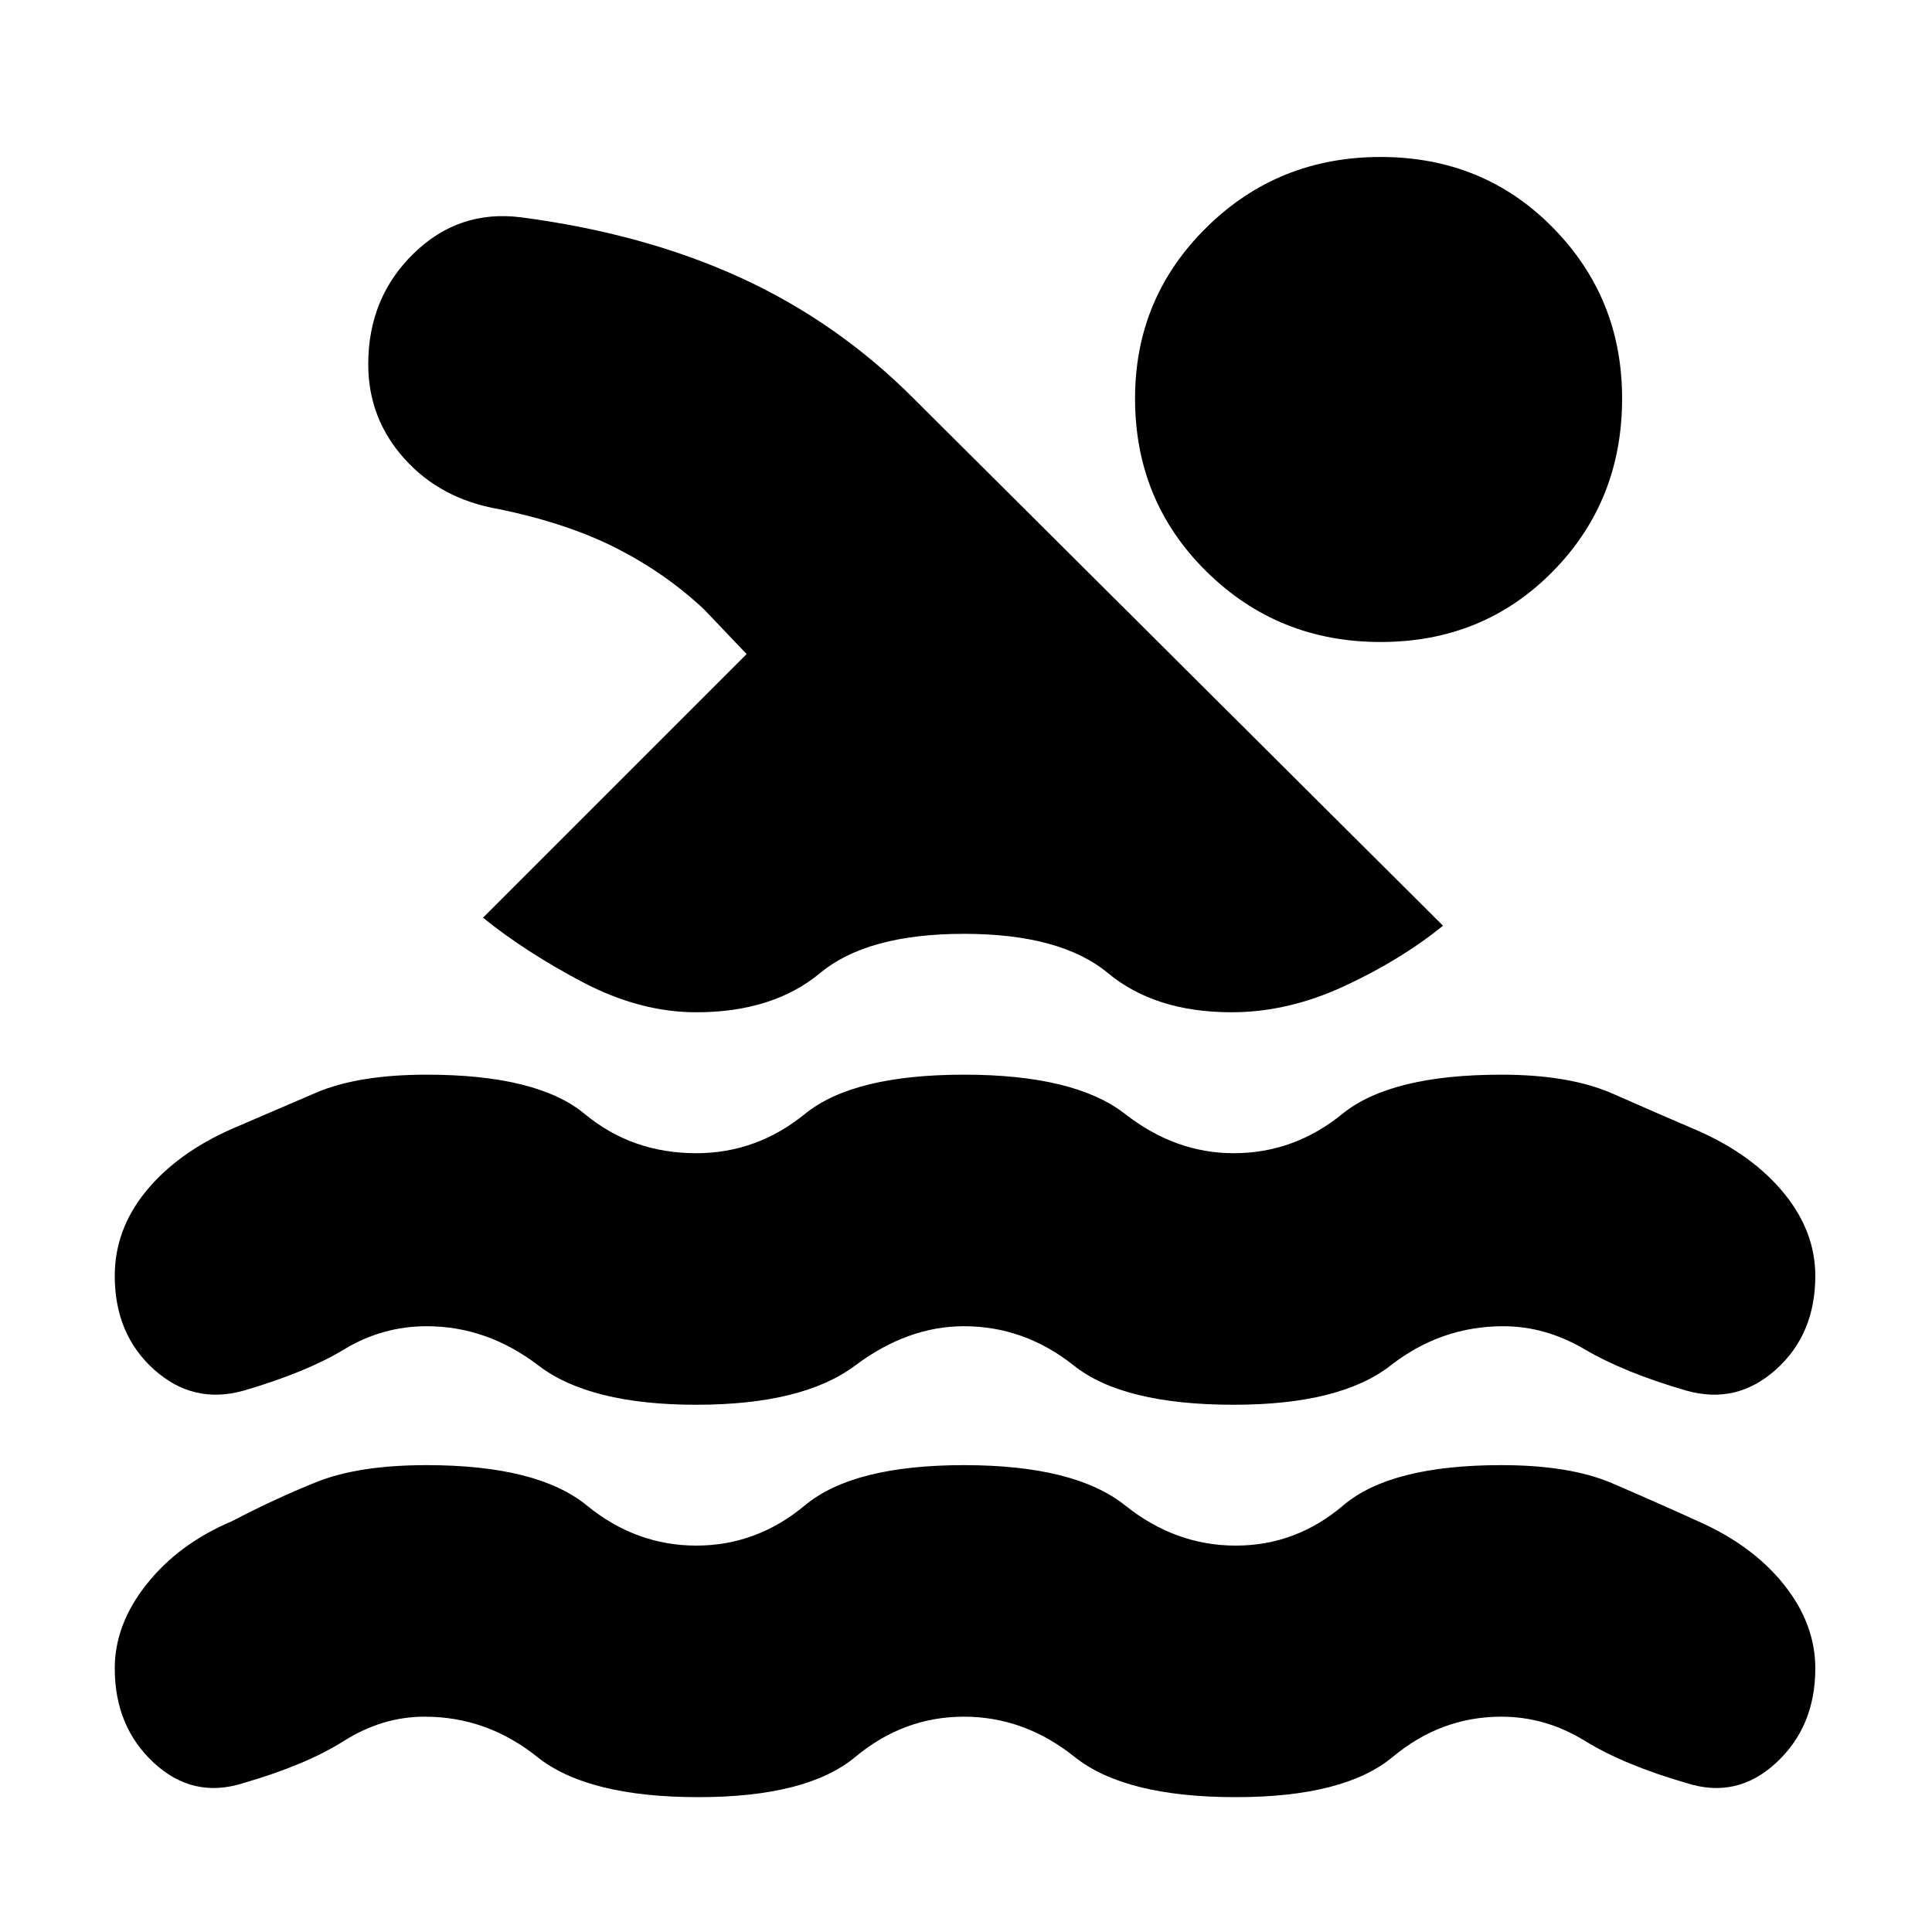 <svg xmlns="http://www.w3.org/2000/svg" height="20" width="20"><path d="M2.521 18.458Q2 18.625 1.594 18.25Q1.188 17.875 1.188 17.271Q1.188 16.812 1.521 16.396Q1.854 15.979 2.396 15.75Q2.833 15.521 3.271 15.344Q3.708 15.167 4.417 15.167Q5.562 15.167 6.073 15.583Q6.583 16 7.208 16Q7.833 16 8.333 15.583Q8.833 15.167 9.979 15.167Q11.125 15.167 11.646 15.583Q12.167 16 12.792 16Q13.417 16 13.906 15.583Q14.396 15.167 15.542 15.167Q16.25 15.167 16.688 15.354Q17.125 15.542 17.583 15.75Q18.146 16 18.469 16.406Q18.792 16.812 18.792 17.271Q18.792 17.875 18.385 18.25Q17.979 18.625 17.458 18.458Q16.812 18.271 16.406 18.021Q16 17.771 15.542 17.771Q14.917 17.771 14.417 18.188Q13.917 18.604 12.792 18.604Q11.646 18.604 11.125 18.188Q10.604 17.771 9.979 17.771Q9.354 17.771 8.854 18.188Q8.354 18.604 7.229 18.604Q6.083 18.604 5.562 18.188Q5.042 17.771 4.396 17.771Q3.958 17.771 3.562 18.021Q3.167 18.271 2.521 18.458ZM2.521 14.396Q2 14.542 1.594 14.177Q1.188 13.812 1.188 13.208Q1.188 12.729 1.51 12.333Q1.833 11.938 2.396 11.688Q2.833 11.5 3.271 11.312Q3.708 11.125 4.417 11.125Q5.562 11.125 6.052 11.531Q6.542 11.938 7.208 11.938Q7.833 11.938 8.333 11.531Q8.833 11.125 9.979 11.125Q11.125 11.125 11.646 11.531Q12.167 11.938 12.771 11.938Q13.396 11.938 13.896 11.531Q14.396 11.125 15.542 11.125Q16.25 11.125 16.698 11.323Q17.146 11.521 17.583 11.708Q18.146 11.958 18.469 12.354Q18.792 12.75 18.792 13.208Q18.792 13.812 18.385 14.177Q17.979 14.542 17.458 14.396Q16.812 14.208 16.406 13.969Q16 13.729 15.562 13.729Q14.917 13.729 14.396 14.135Q13.875 14.542 12.771 14.542Q11.625 14.542 11.115 14.135Q10.604 13.729 9.979 13.729Q9.396 13.729 8.854 14.135Q8.312 14.542 7.208 14.542Q6.104 14.542 5.573 14.135Q5.042 13.729 4.417 13.729Q3.958 13.729 3.562 13.969Q3.167 14.208 2.521 14.396ZM7.208 10.479Q6.625 10.479 6.031 10.167Q5.438 9.854 5 9.5L7.729 6.771L7.292 6.312Q6.896 5.938 6.385 5.677Q5.875 5.417 5.167 5.271Q4.562 5.167 4.188 4.75Q3.812 4.333 3.812 3.771Q3.812 3.083 4.281 2.625Q4.75 2.167 5.396 2.25Q6.667 2.417 7.667 2.875Q8.667 3.333 9.458 4.125L14.938 9.583Q14.5 9.938 13.917 10.208Q13.333 10.479 12.75 10.479Q11.958 10.479 11.469 10.073Q10.979 9.667 9.979 9.667Q8.979 9.667 8.49 10.073Q8 10.479 7.208 10.479ZM14.292 6.646Q13.229 6.646 12.49 5.917Q11.75 5.188 11.75 4.125Q11.75 3.083 12.49 2.354Q13.229 1.625 14.292 1.625Q15.354 1.625 16.073 2.354Q16.792 3.083 16.792 4.125Q16.792 5.188 16.073 5.917Q15.354 6.646 14.292 6.646Z"/></svg>